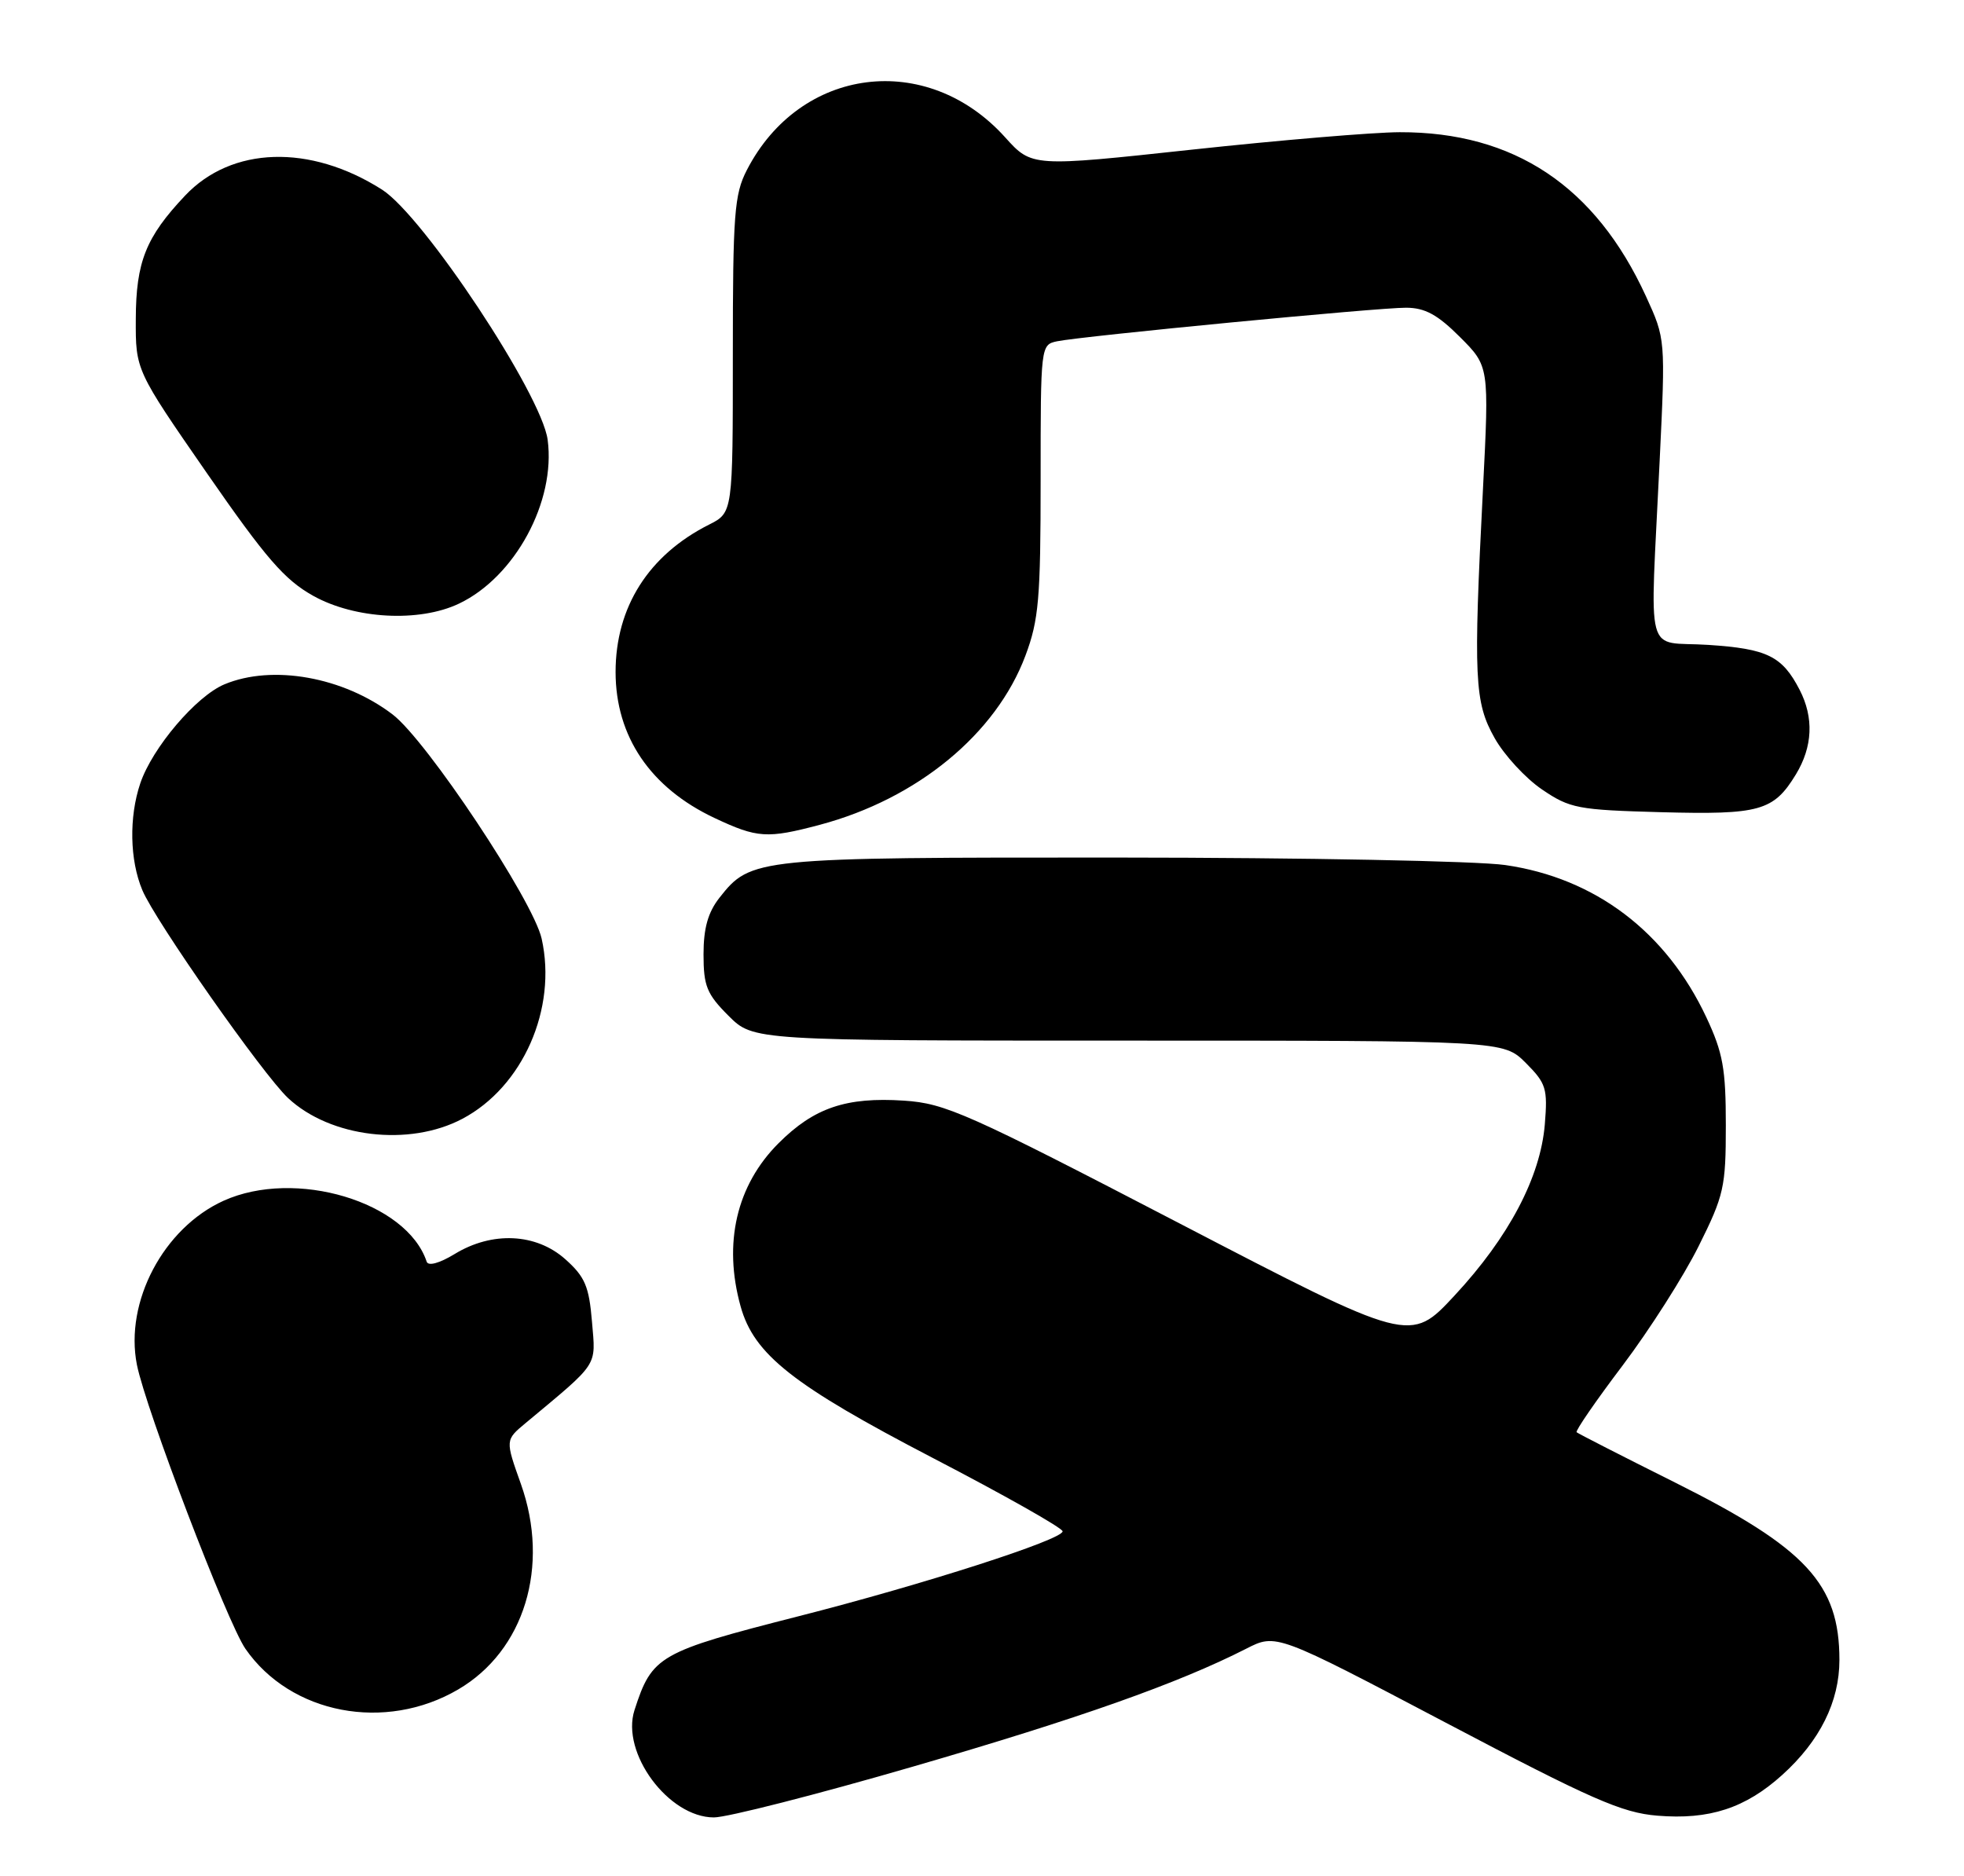 <?xml version="1.0" encoding="UTF-8" standalone="no"?>
<!DOCTYPE svg PUBLIC "-//W3C//DTD SVG 1.1//EN" "http://www.w3.org/Graphics/SVG/1.1/DTD/svg11.dtd" >
<svg xmlns="http://www.w3.org/2000/svg" xmlns:xlink="http://www.w3.org/1999/xlink" version="1.1" viewBox="0 0 268 256">
 <g >
 <path fill="currentColor"
d=" M 124.60 241.06 C 147.22 234.50 160.81 229.69 170.05 224.98 C 174.14 222.89 174.14 222.89 197.32 235.09 C 217.18 245.55 221.31 247.36 226.14 247.76 C 233.25 248.35 238.17 246.74 243.20 242.20 C 248.34 237.56 251.00 232.20 251.00 226.51 C 251.00 216.14 246.47 211.25 228.61 202.32 C 221.40 198.72 215.34 195.62 215.14 195.44 C 214.94 195.26 217.77 191.15 221.43 186.31 C 225.09 181.46 229.75 174.15 231.79 170.05 C 235.25 163.11 235.50 161.99 235.50 153.55 C 235.50 145.84 235.11 143.66 232.84 138.82 C 227.37 127.16 217.67 119.81 205.39 118.04 C 201.60 117.49 177.90 117.03 152.72 117.02 C 103.04 117.00 102.46 117.06 98.17 122.51 C 96.61 124.50 96.00 126.66 96.00 130.23 C 96.00 134.55 96.45 135.65 99.40 138.60 C 102.80 142.00 102.80 142.00 153.98 142.00 C 205.15 142.00 205.15 142.00 208.20 145.04 C 210.99 147.84 211.20 148.53 210.80 153.43 C 210.20 160.64 205.89 168.82 198.48 176.79 C 192.43 183.30 192.43 183.30 160.97 166.95 C 132.01 151.90 129.01 150.56 123.35 150.19 C 115.47 149.67 111.08 151.16 106.24 156.00 C 100.50 161.73 98.66 169.64 101.06 178.26 C 102.88 184.83 108.20 189.02 127.25 198.93 C 137.01 204.00 145.00 208.51 145.00 208.96 C 145.00 210.10 126.04 216.20 109.00 220.54 C 89.88 225.42 88.98 225.93 86.58 233.36 C 84.70 239.19 91.22 248.00 97.42 248.00 C 99.22 248.00 111.45 244.88 124.60 241.06 Z  M 62.52 230.54 C 71.56 225.25 75.07 213.73 71.08 202.50 C 68.94 196.50 68.94 196.50 71.72 194.19 C 81.82 185.77 81.30 186.58 80.78 180.36 C 80.38 175.53 79.83 174.23 77.14 171.83 C 73.16 168.28 67.16 167.99 62.04 171.12 C 59.95 172.39 58.43 172.80 58.22 172.16 C 55.49 163.97 40.28 159.42 30.49 163.86 C 22.31 167.58 16.99 177.65 18.68 186.22 C 19.88 192.27 31.00 221.39 33.49 224.99 C 39.67 233.91 52.57 236.37 62.52 230.54 Z  M 63.09 152.67 C 71.35 148.31 76.05 137.63 73.91 128.08 C 72.74 122.87 58.22 101.03 53.57 97.49 C 46.87 92.38 37.19 90.64 30.63 93.38 C 26.77 94.99 20.78 102.04 19.14 106.90 C 17.59 111.50 17.70 117.36 19.42 121.46 C 21.16 125.64 35.88 146.63 39.31 149.84 C 45.08 155.23 55.83 156.51 63.09 152.67 Z  M 111.87 112.55 C 125.17 109.01 135.93 100.15 139.93 89.46 C 141.75 84.60 142.00 81.69 142.00 65.48 C 142.00 47.16 142.01 47.04 144.25 46.57 C 147.73 45.86 188.07 41.97 191.87 41.99 C 194.45 42.00 196.16 42.93 199.22 45.99 C 203.21 49.98 203.21 49.98 202.36 66.74 C 201.04 92.59 201.19 95.83 203.96 100.73 C 205.27 103.06 208.18 106.21 210.42 107.73 C 214.23 110.32 215.30 110.52 226.67 110.83 C 240.13 111.19 242.01 110.67 245.05 105.69 C 247.36 101.90 247.53 97.93 245.57 94.13 C 243.19 89.53 241.16 88.53 233.10 88.00 C 224.30 87.42 225.15 90.64 226.47 62.88 C 227.27 46.26 227.27 46.26 224.61 40.45 C 217.72 25.41 206.61 18.00 191.00 18.04 C 187.43 18.05 174.67 19.12 162.65 20.42 C 140.80 22.78 140.80 22.78 137.15 18.73 C 126.47 6.89 109.18 9.08 101.91 23.21 C 100.20 26.52 100.00 29.23 100.00 48.43 C 100.00 69.95 100.00 69.95 96.75 71.59 C 88.50 75.75 84.00 82.85 84.00 91.71 C 84.01 100.50 88.75 107.50 97.50 111.62 C 103.34 114.37 104.68 114.46 111.87 112.55 Z  M 62.63 82.37 C 70.27 78.74 75.86 68.43 74.73 60.01 C 73.90 53.80 57.78 29.46 52.12 25.87 C 42.31 19.63 31.60 19.96 25.25 26.70 C 19.90 32.36 18.56 35.74 18.53 43.51 C 18.50 50.51 18.50 50.51 28.25 64.59 C 36.31 76.22 38.83 79.12 42.75 81.31 C 48.44 84.48 57.21 84.95 62.63 82.37 Z "/>
</g>
</svg>